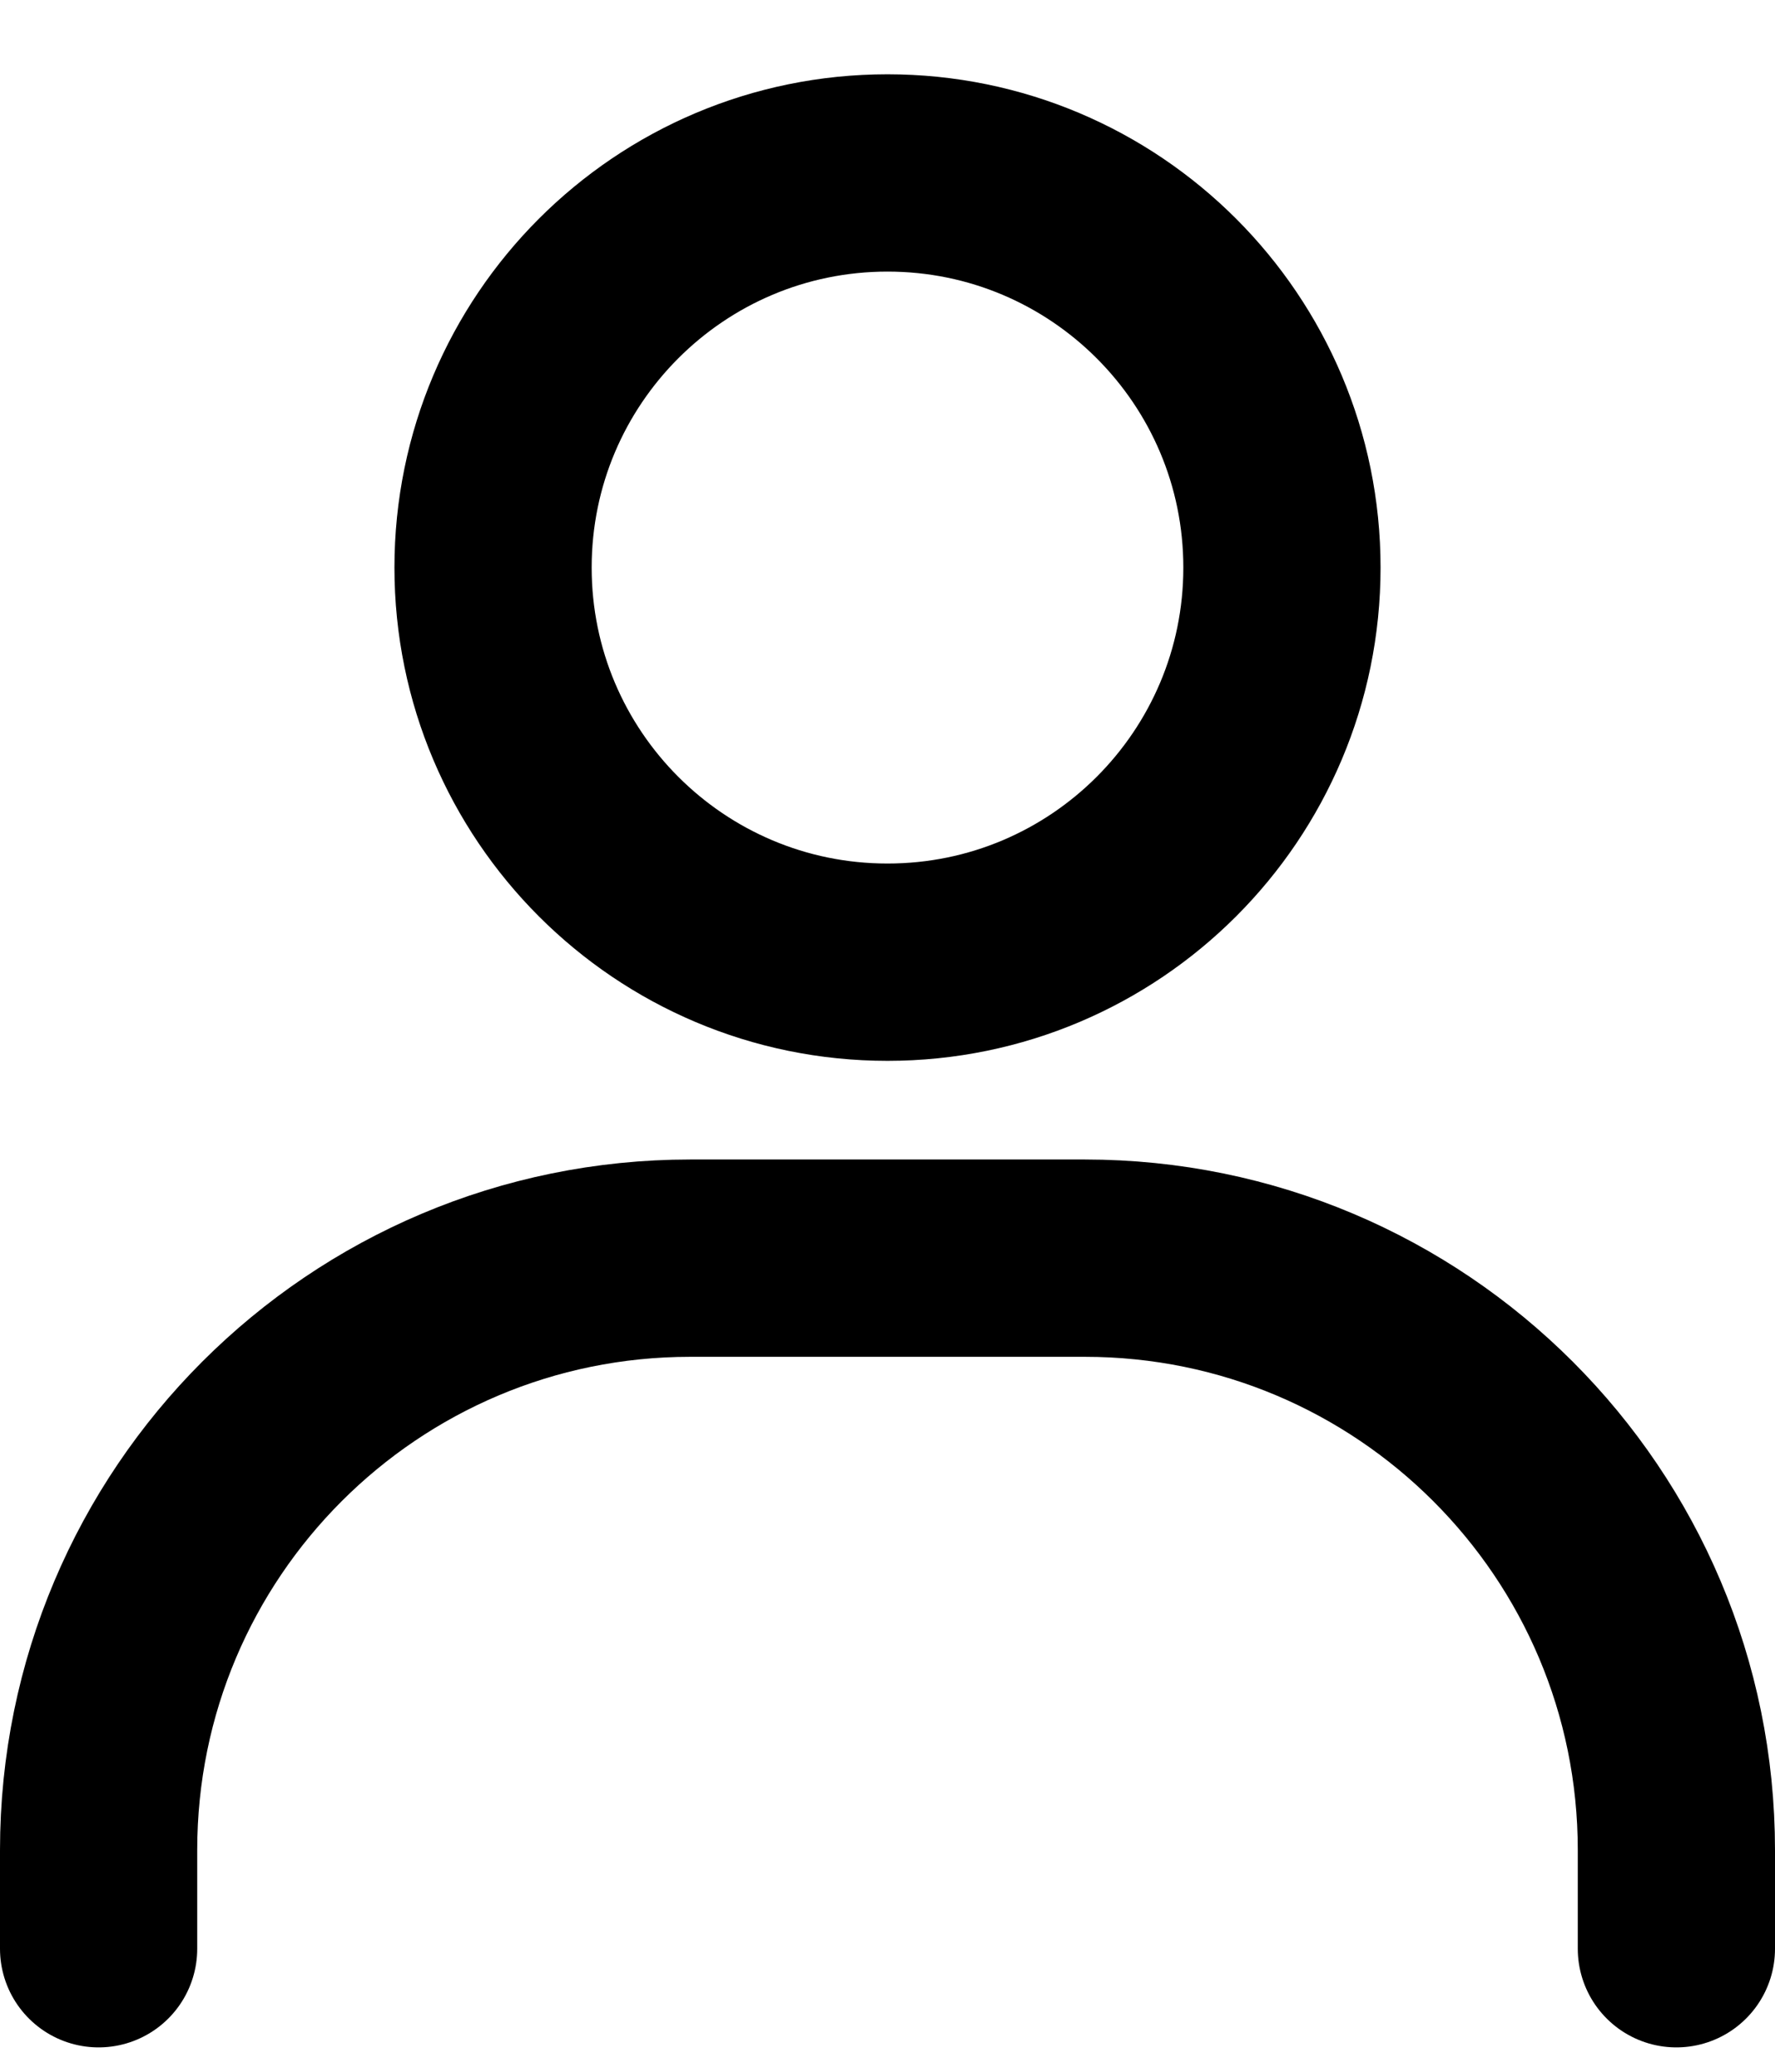 <svg width="18" height="21" viewBox="0 0 18 21" fill="none" xmlns="http://www.w3.org/2000/svg">
<path d="M1 19.753V18.753C1 15.439 3.686 12.753 7 12.753H11C14.314 12.753 17 15.439 17 18.753V19.753" stroke="black" stroke-width="2" stroke-linecap="round"/>
<path d="M9 9.753C6.791 9.753 5 7.962 5 5.753C5 3.544 6.791 1.753 9 1.753C11.209 1.753 13 3.544 13 5.753C13 7.962 11.209 9.753 9 9.753Z" stroke="black" stroke-width="2" stroke-linecap="round"/>
</svg>
